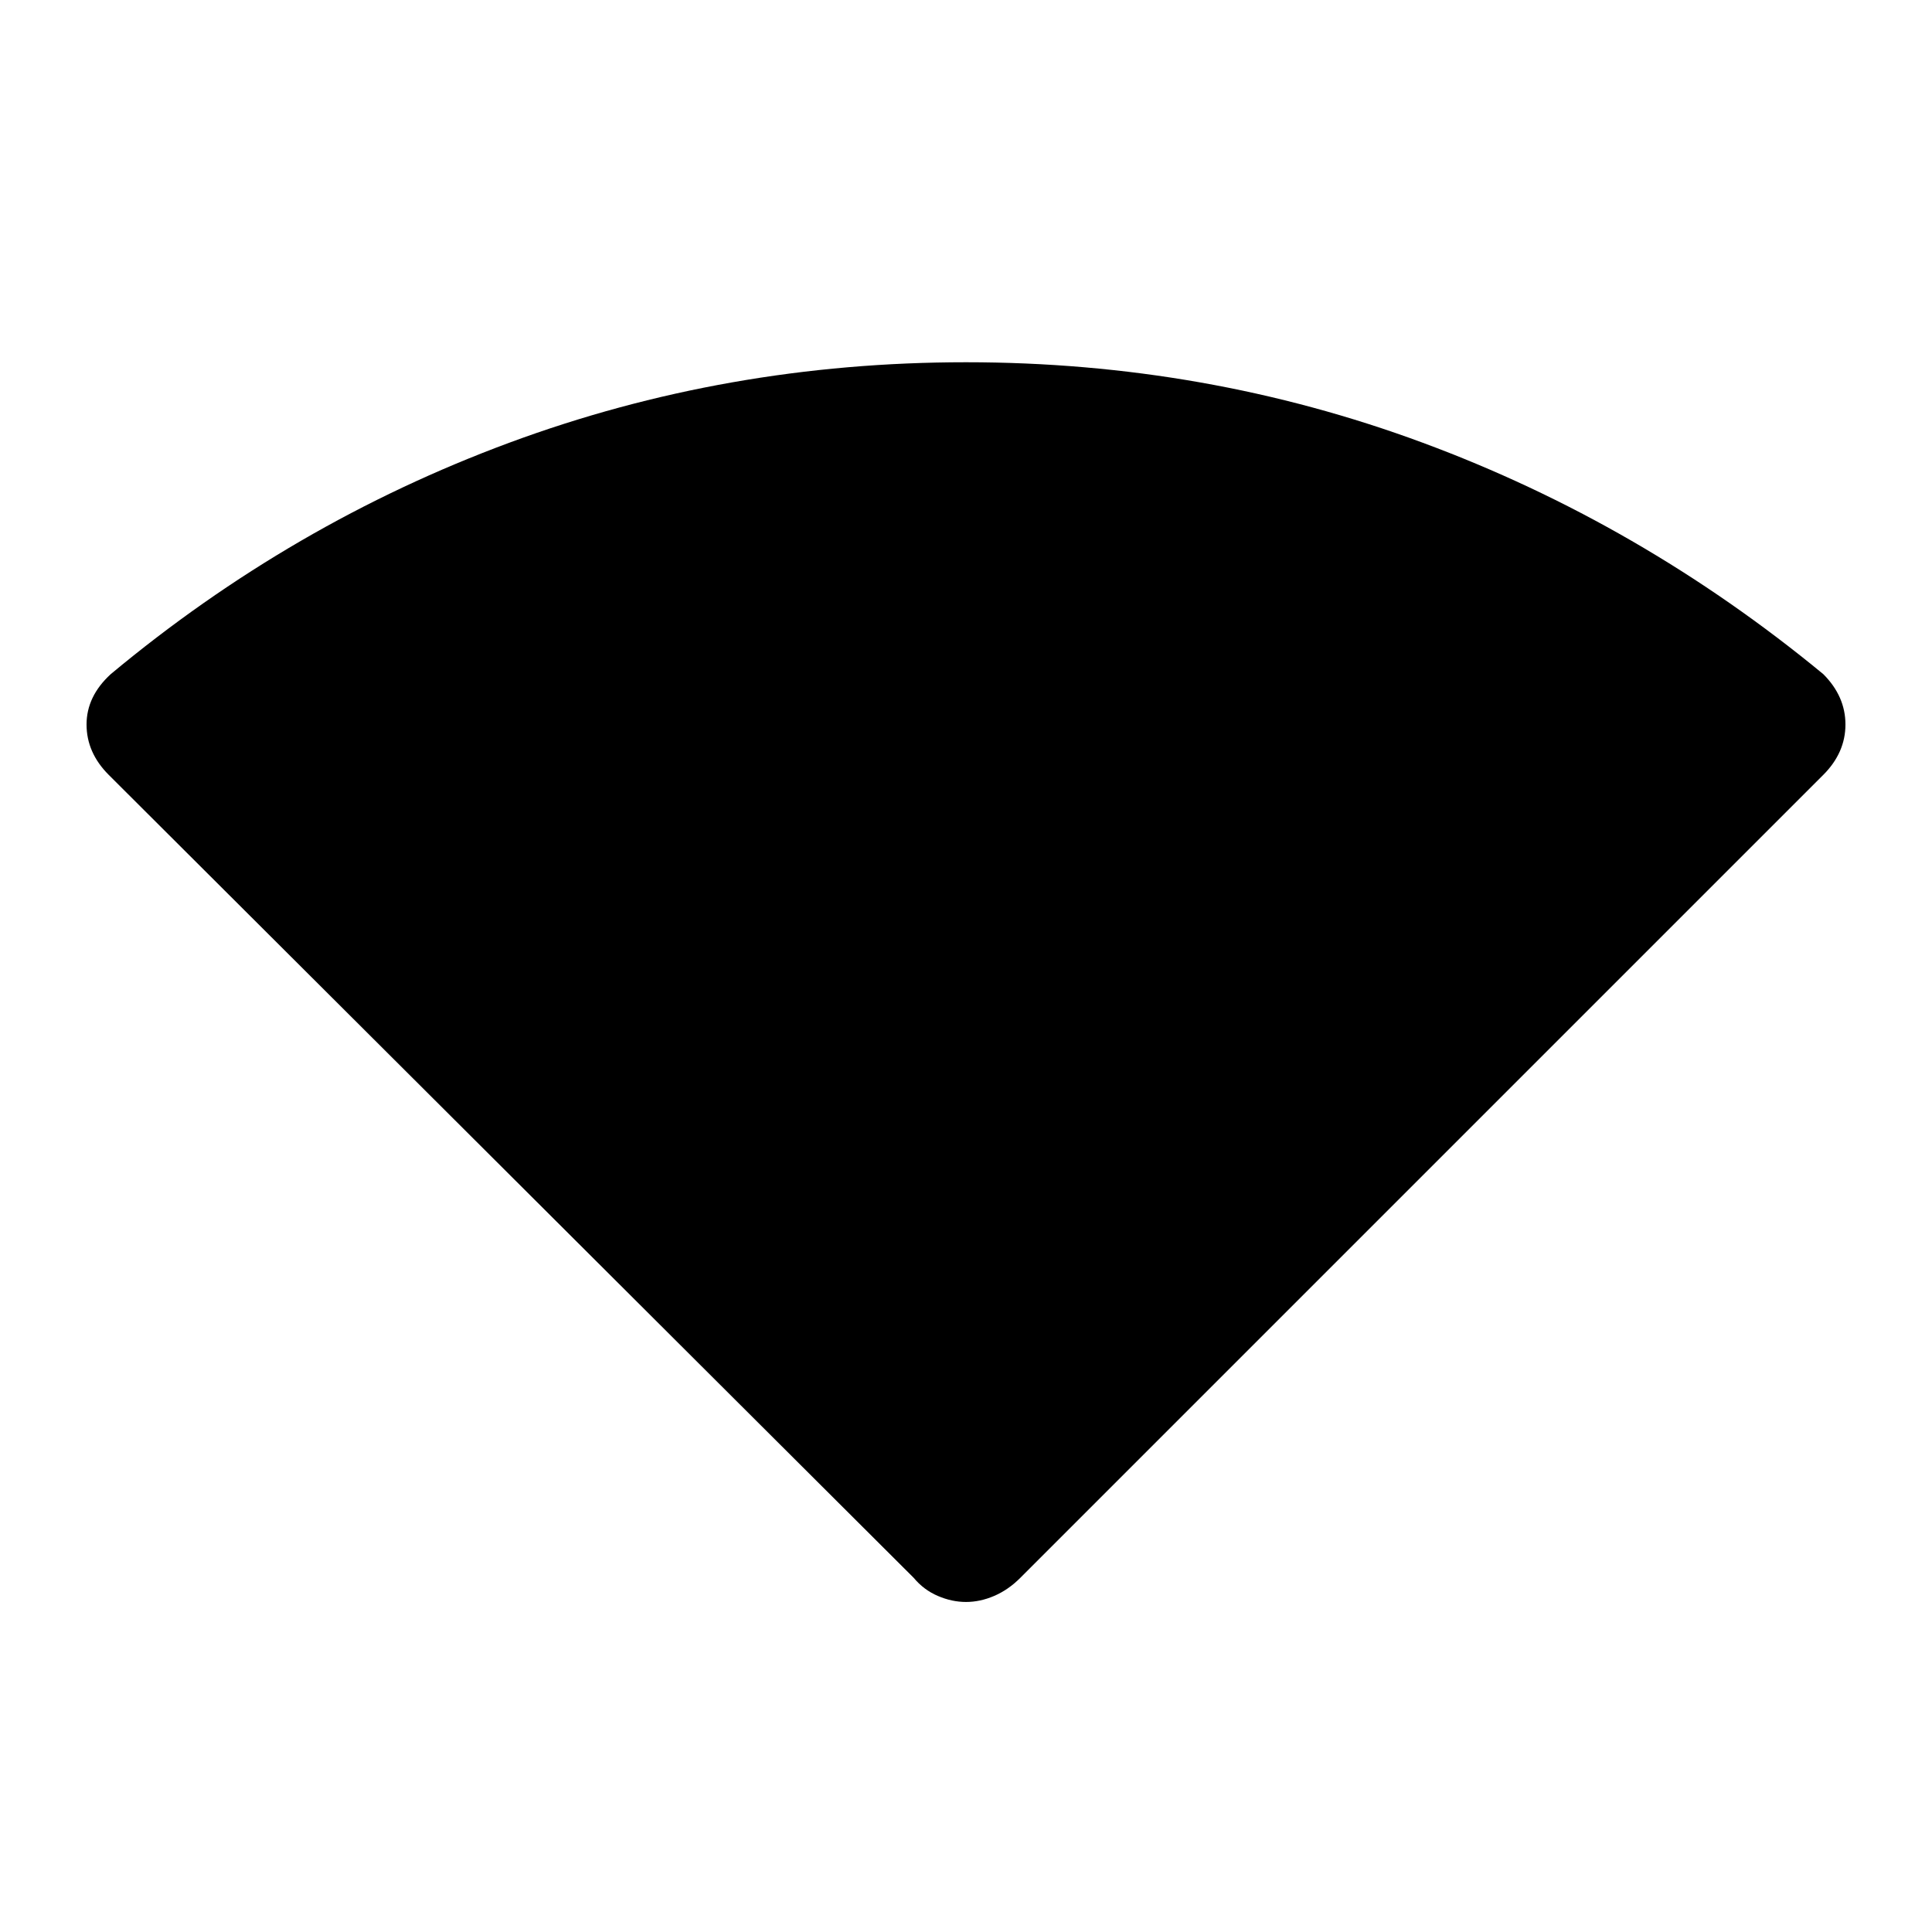 <svg xmlns="http://www.w3.org/2000/svg" height="40" width="40"><path d="M20 33.167Q19.708 33.167 19.417 33.042Q19.125 32.917 18.917 32.667L2.25 16.042Q1.792 15.583 1.792 15Q1.792 14.417 2.292 13.958Q6.042 10.833 10.542 9.167Q15.042 7.5 20 7.5Q24.958 7.5 29.458 9.167Q33.958 10.833 37.75 13.958Q38.208 14.417 38.208 15Q38.208 15.583 37.75 16.042L21.125 32.667Q20.875 32.917 20.583 33.042Q20.292 33.167 20 33.167Z"/></svg>